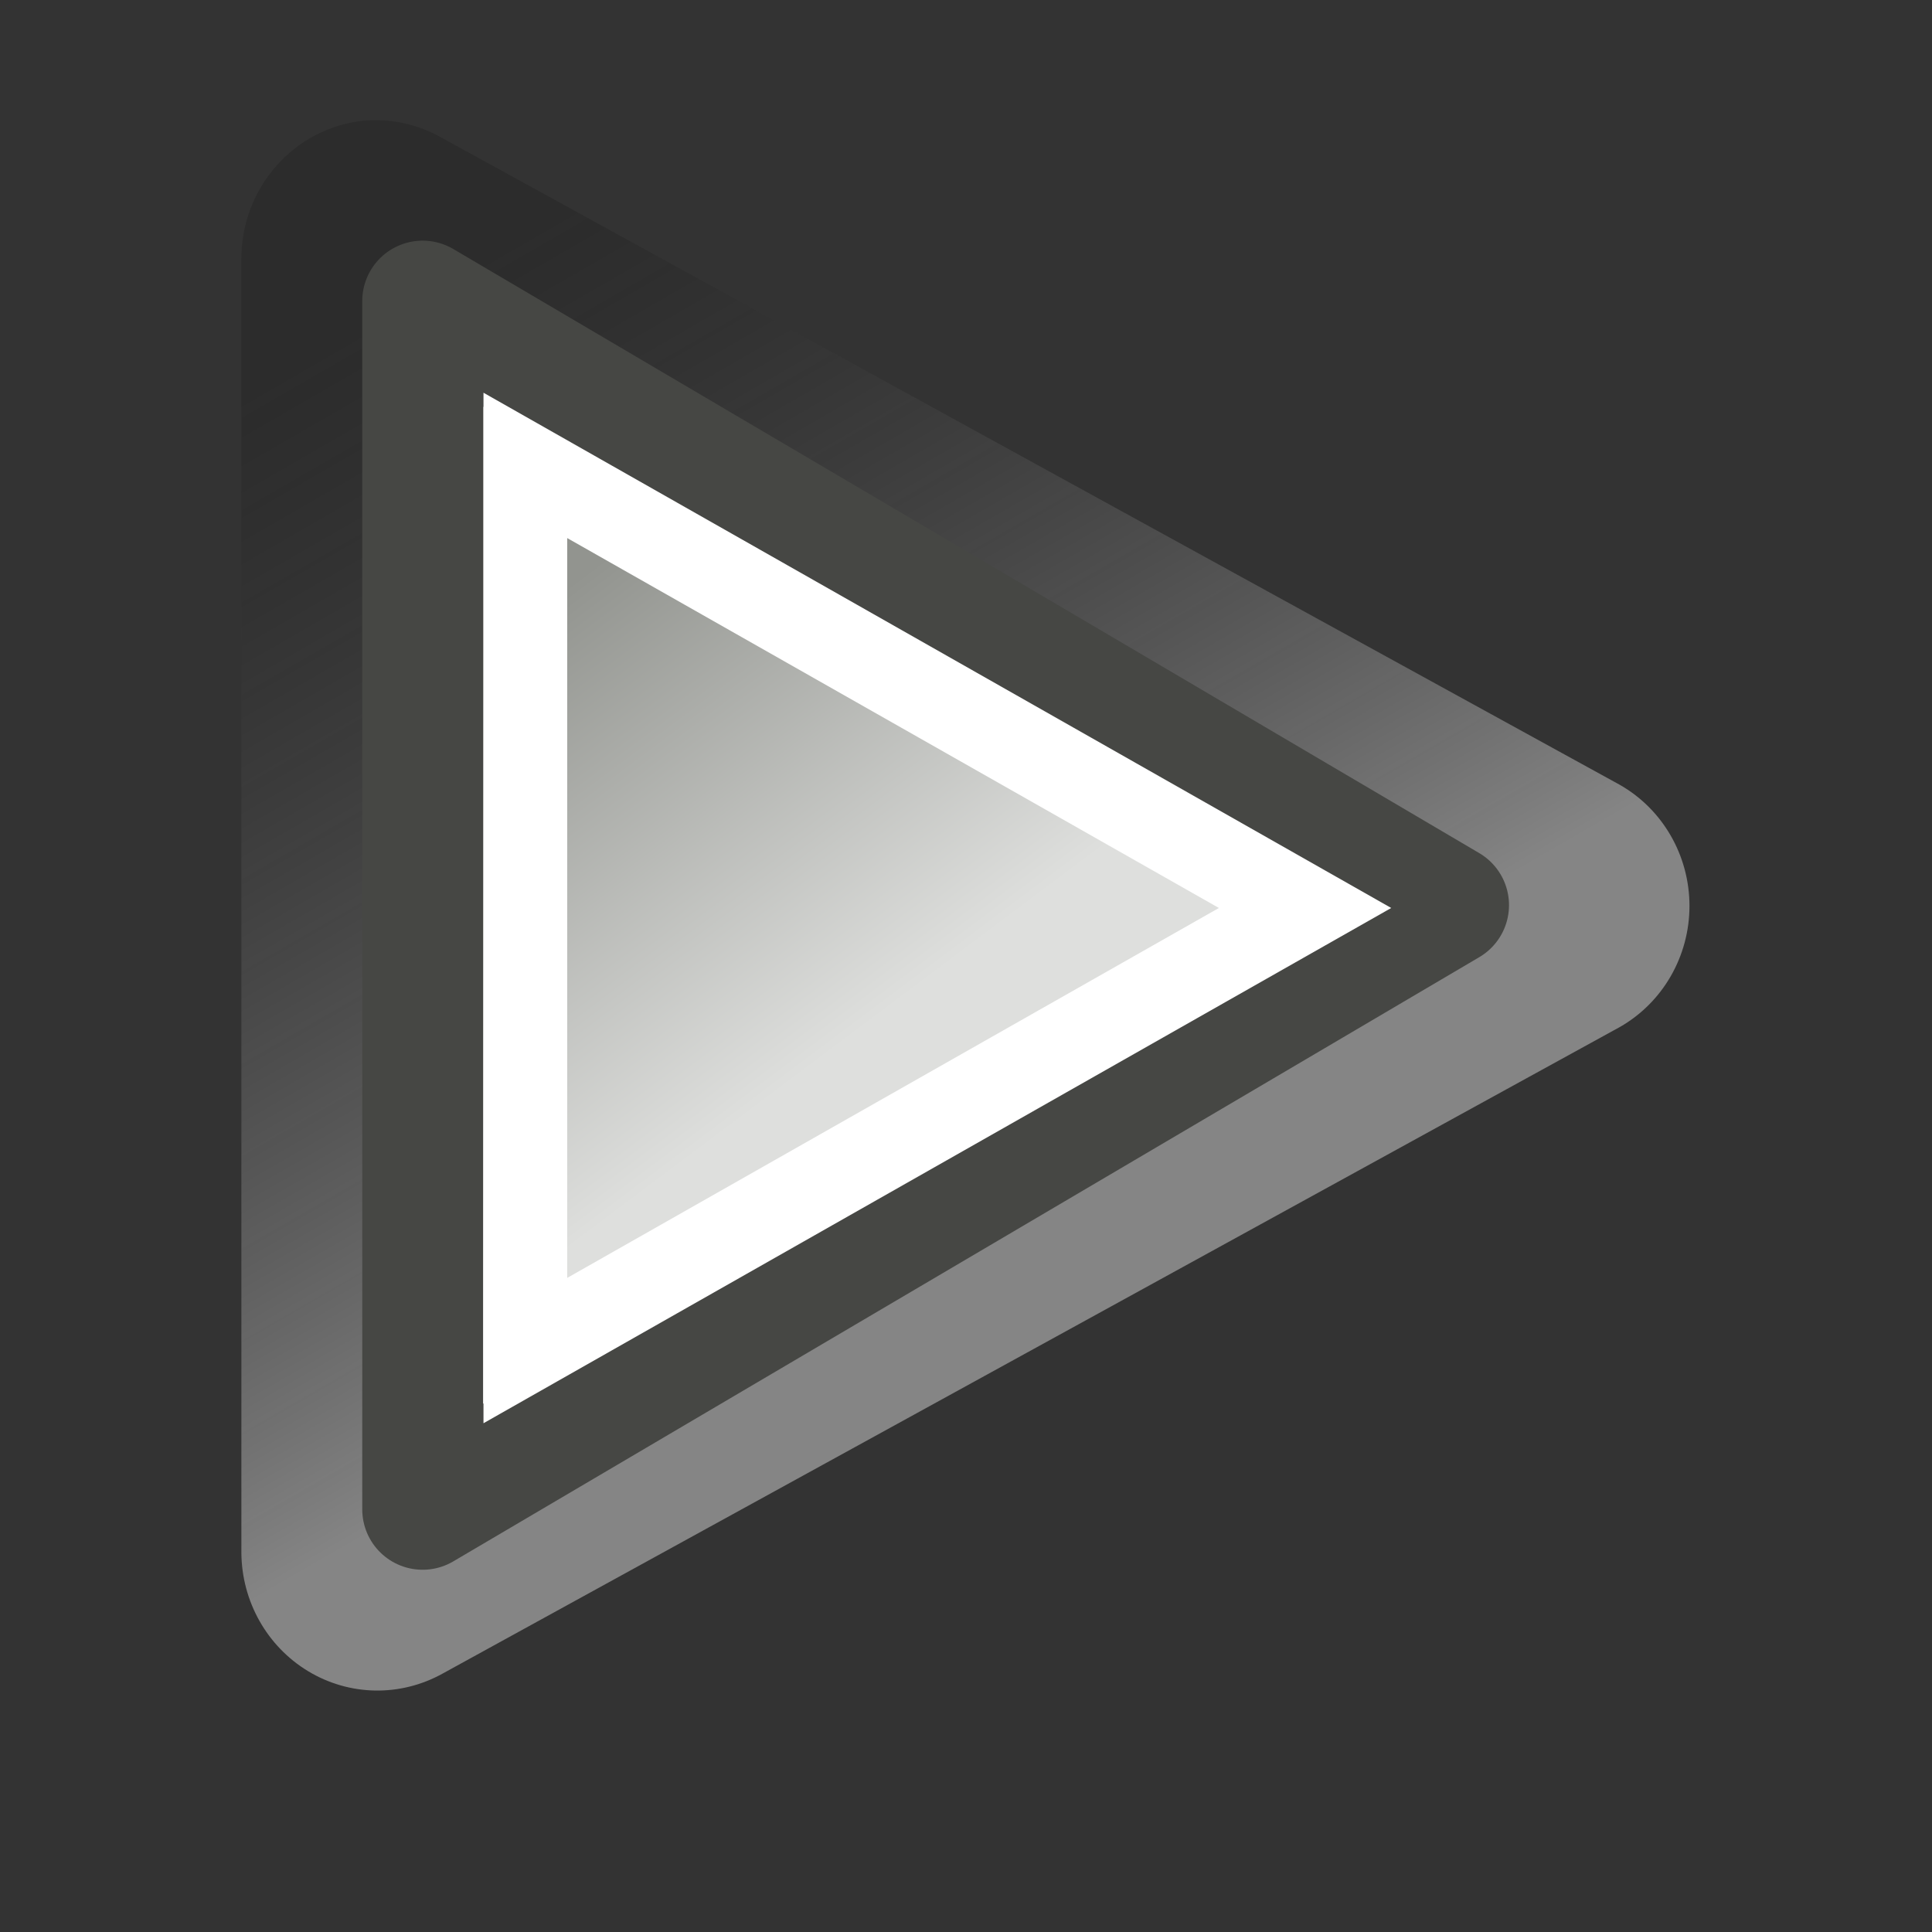 <?xml version="1.0" encoding="UTF-8" standalone="no"?>
<!-- Created with Inkscape (http://www.inkscape.org/) -->
<svg
   xmlns:dc="http://purl.org/dc/elements/1.1/"
   xmlns:cc="http://web.resource.org/cc/"
   xmlns:rdf="http://www.w3.org/1999/02/22-rdf-syntax-ns#"
   xmlns:svg="http://www.w3.org/2000/svg"
   xmlns="http://www.w3.org/2000/svg"
   xmlns:xlink="http://www.w3.org/1999/xlink"
   xmlns:sodipodi="http://sodipodi.sourceforge.net/DTD/sodipodi-0.dtd"
   xmlns:inkscape="http://www.inkscape.org/namespaces/inkscape"
   width="16"
   height="16"
   id="svg7854"
   sodipodi:version="0.32"
   inkscape:version="0.45"
   version="1.0"
   sodipodi:docbase="/home/dobey/Projects/gnome-icon-theme/16x16/actions"
   sodipodi:docname="media-playback-start.svg"
   inkscape:output_extension="org.inkscape.output.svg.inkscape"
   inkscape:export-filename="/home/lapo/Desktop/media-icons.png"
   inkscape:export-xdpi="90"
   inkscape:export-ydpi="90">
  <rect width="100%" height="100%" fill="#333333" stroke="none"/>
  <defs
     id="defs7856">
    <linearGradient
       id="linearGradient7037">
      <stop
         id="stop7039"
         offset="0"
         style="stop-color:#000000;stop-opacity:0.353" />
      <stop
         id="stop7041"
         offset="1"
         style="stop-color:#ffffff;stop-opacity:1" />
    </linearGradient>
    <linearGradient
       inkscape:collect="always"
       id="linearGradient5578">
      <stop
         style="stop-color:#dedfdd;stop-opacity:1;"
         offset="0"
         id="stop5580" />
      <stop
         style="stop-color:#92948f;stop-opacity:1"
         offset="1"
         id="stop5582" />
    </linearGradient>
    <linearGradient
       inkscape:collect="always"
       xlink:href="#linearGradient7037"
       id="linearGradient6842"
       gradientUnits="userSpaceOnUse"
       x1="3"
       y1="5.925"
       x2="8.648"
       y2="15.913" />
    <linearGradient
       inkscape:collect="always"
       xlink:href="#linearGradient5578"
       id="linearGradient6844"
       gradientUnits="userSpaceOnUse"
       gradientTransform="matrix(0.944,0,0,1.002,94.531,95.97)"
       x1="12.531"
       y1="13.118"
       x2="9.935"
       y2="9.455" />
  </defs>
  <sodipodi:namedview
     id="base"
     pagecolor="#ffffff"
     bordercolor="#afafaf"
     borderopacity="1"
     gridtolerance="10000"
     guidetolerance="10"
     objecttolerance="10"
     inkscape:pageopacity="0"
     inkscape:pageshadow="2"
     inkscape:zoom="1"
     inkscape:cx="98.158282"
     inkscape:cy="-1.8872776"
     inkscape:document-units="px"
     inkscape:current-layer="layer1"
     width="16px"
     height="16px"
     inkscape:showpageshadow="false"
     inkscape:window-width="872"
     inkscape:window-height="971"
     inkscape:window-x="117"
     inkscape:window-y="27"
     showgrid="true"
     gridspacingx="0.5px"
     gridspacingy="0.5px"
     gridempspacing="2"
     inkscape:grid-points="true"
     showborder="true"
     showguides="false"
     inkscape:guide-bbox="true">
    <sodipodi:guide
       orientation="horizontal"
       position="12.021"
       id="guide7377" />
    <sodipodi:guide
       orientation="horizontal"
       position="5.48"
       id="guide7379" />
    <sodipodi:guide
       orientation="horizontal"
       position="22.009"
       id="guide7492" />
    <sodipodi:guide
       orientation="horizontal"
       position="48"
       id="guide7046" />
    <sodipodi:guide
       orientation="horizontal"
       position="-17.5"
       id="guide7233" />
    <sodipodi:guide
       orientation="horizontal"
       position="-29"
       id="guide7235" />
    <sodipodi:guide
       orientation="horizontal"
       position="17"
       id="guide7556" />
  </sodipodi:namedview>
  <g
     inkscape:label="Layer 1"
     inkscape:groupmode="layer"
     id="layer1">
    <g
       id="g8180"
       transform="translate(-100,-100)">
      <path
         transform="matrix(0.75,0,0,0.765,99.749,98.705)"
         d="M 4.344,3 C 3.577,3.082 2.997,3.729 3,4.5 L 3,18.5 C 3.003,19.028 3.283,19.516 3.738,19.785 C 4.192,20.054 4.754,20.064 5.219,19.812 L 18.219,12.812 C 18.695,12.547 18.99,12.045 18.99,11.5 C 18.99,10.955 18.695,10.453 18.219,10.188 L 5.219,3.188 C 4.953,3.038 4.648,2.972 4.344,3 z "
         id="path7036"
         style="opacity:0.4;color:#000000;fill:url(#linearGradient6842);fill-opacity:1;fill-rule:nonzero;stroke:none;stroke-width:1;stroke-linecap:butt;stroke-linejoin:round;marker:none;marker-start:none;marker-mid:none;marker-end:none;stroke-miterlimit:4;stroke-dasharray:none;stroke-dashoffset:0;stroke-opacity:1;visibility:visible;display:block;overflow:visible;enable-background:accumulate"
         inkscape:original="M 4.5 4.5 L 4.5 18.5 L 17.5 11.5 L 4.5 4.5 z "
         inkscape:radius="1.5026019"
         sodipodi:type="inkscape:offset" />
      <path
         sodipodi:nodetypes="cccc"
         style="color:#000000;fill:url(#linearGradient6844);fill-opacity:1;fill-rule:nonzero;stroke:#464744;stroke-width:1;stroke-linecap:butt;stroke-linejoin:round;marker:none;marker-start:none;marker-mid:none;marker-end:none;stroke-miterlimit:4;stroke-dasharray:none;stroke-dashoffset:0;stroke-opacity:1;visibility:visible;display:block;overflow:visible;enable-background:accumulate"
         d="M 103.5,102.493 L 103.5,112.5 L 111.997,107.496 L 103.5,102.493 z "
         id="path7038" />
      <path
         transform="matrix(1.008,0,0,1.029,93.924,95.686)"
         d="M 10.344,7.938 L 10.344,15.062 L 16.75,11.5 L 10.344,7.938 z "
         id="path7040"
         style="color:#000000;fill:none;fill-opacity:1;fill-rule:nonzero;stroke:#ffffff;stroke-width:0.688;stroke-linecap:butt;stroke-linejoin:miter;marker:none;marker-start:none;marker-mid:none;marker-end:none;stroke-miterlimit:4;stroke-dasharray:none;stroke-dashoffset:0;stroke-opacity:1;visibility:visible;display:block;overflow:visible;enable-background:accumulate"
         inkscape:original="M 9.5 6.5 L 9.5 16.5 L 18.5 11.5 L 9.5 6.5 z "
         inkscape:radius="-0.85100728"
         sodipodi:type="inkscape:offset" />
    </g>
  </g>
</svg>
